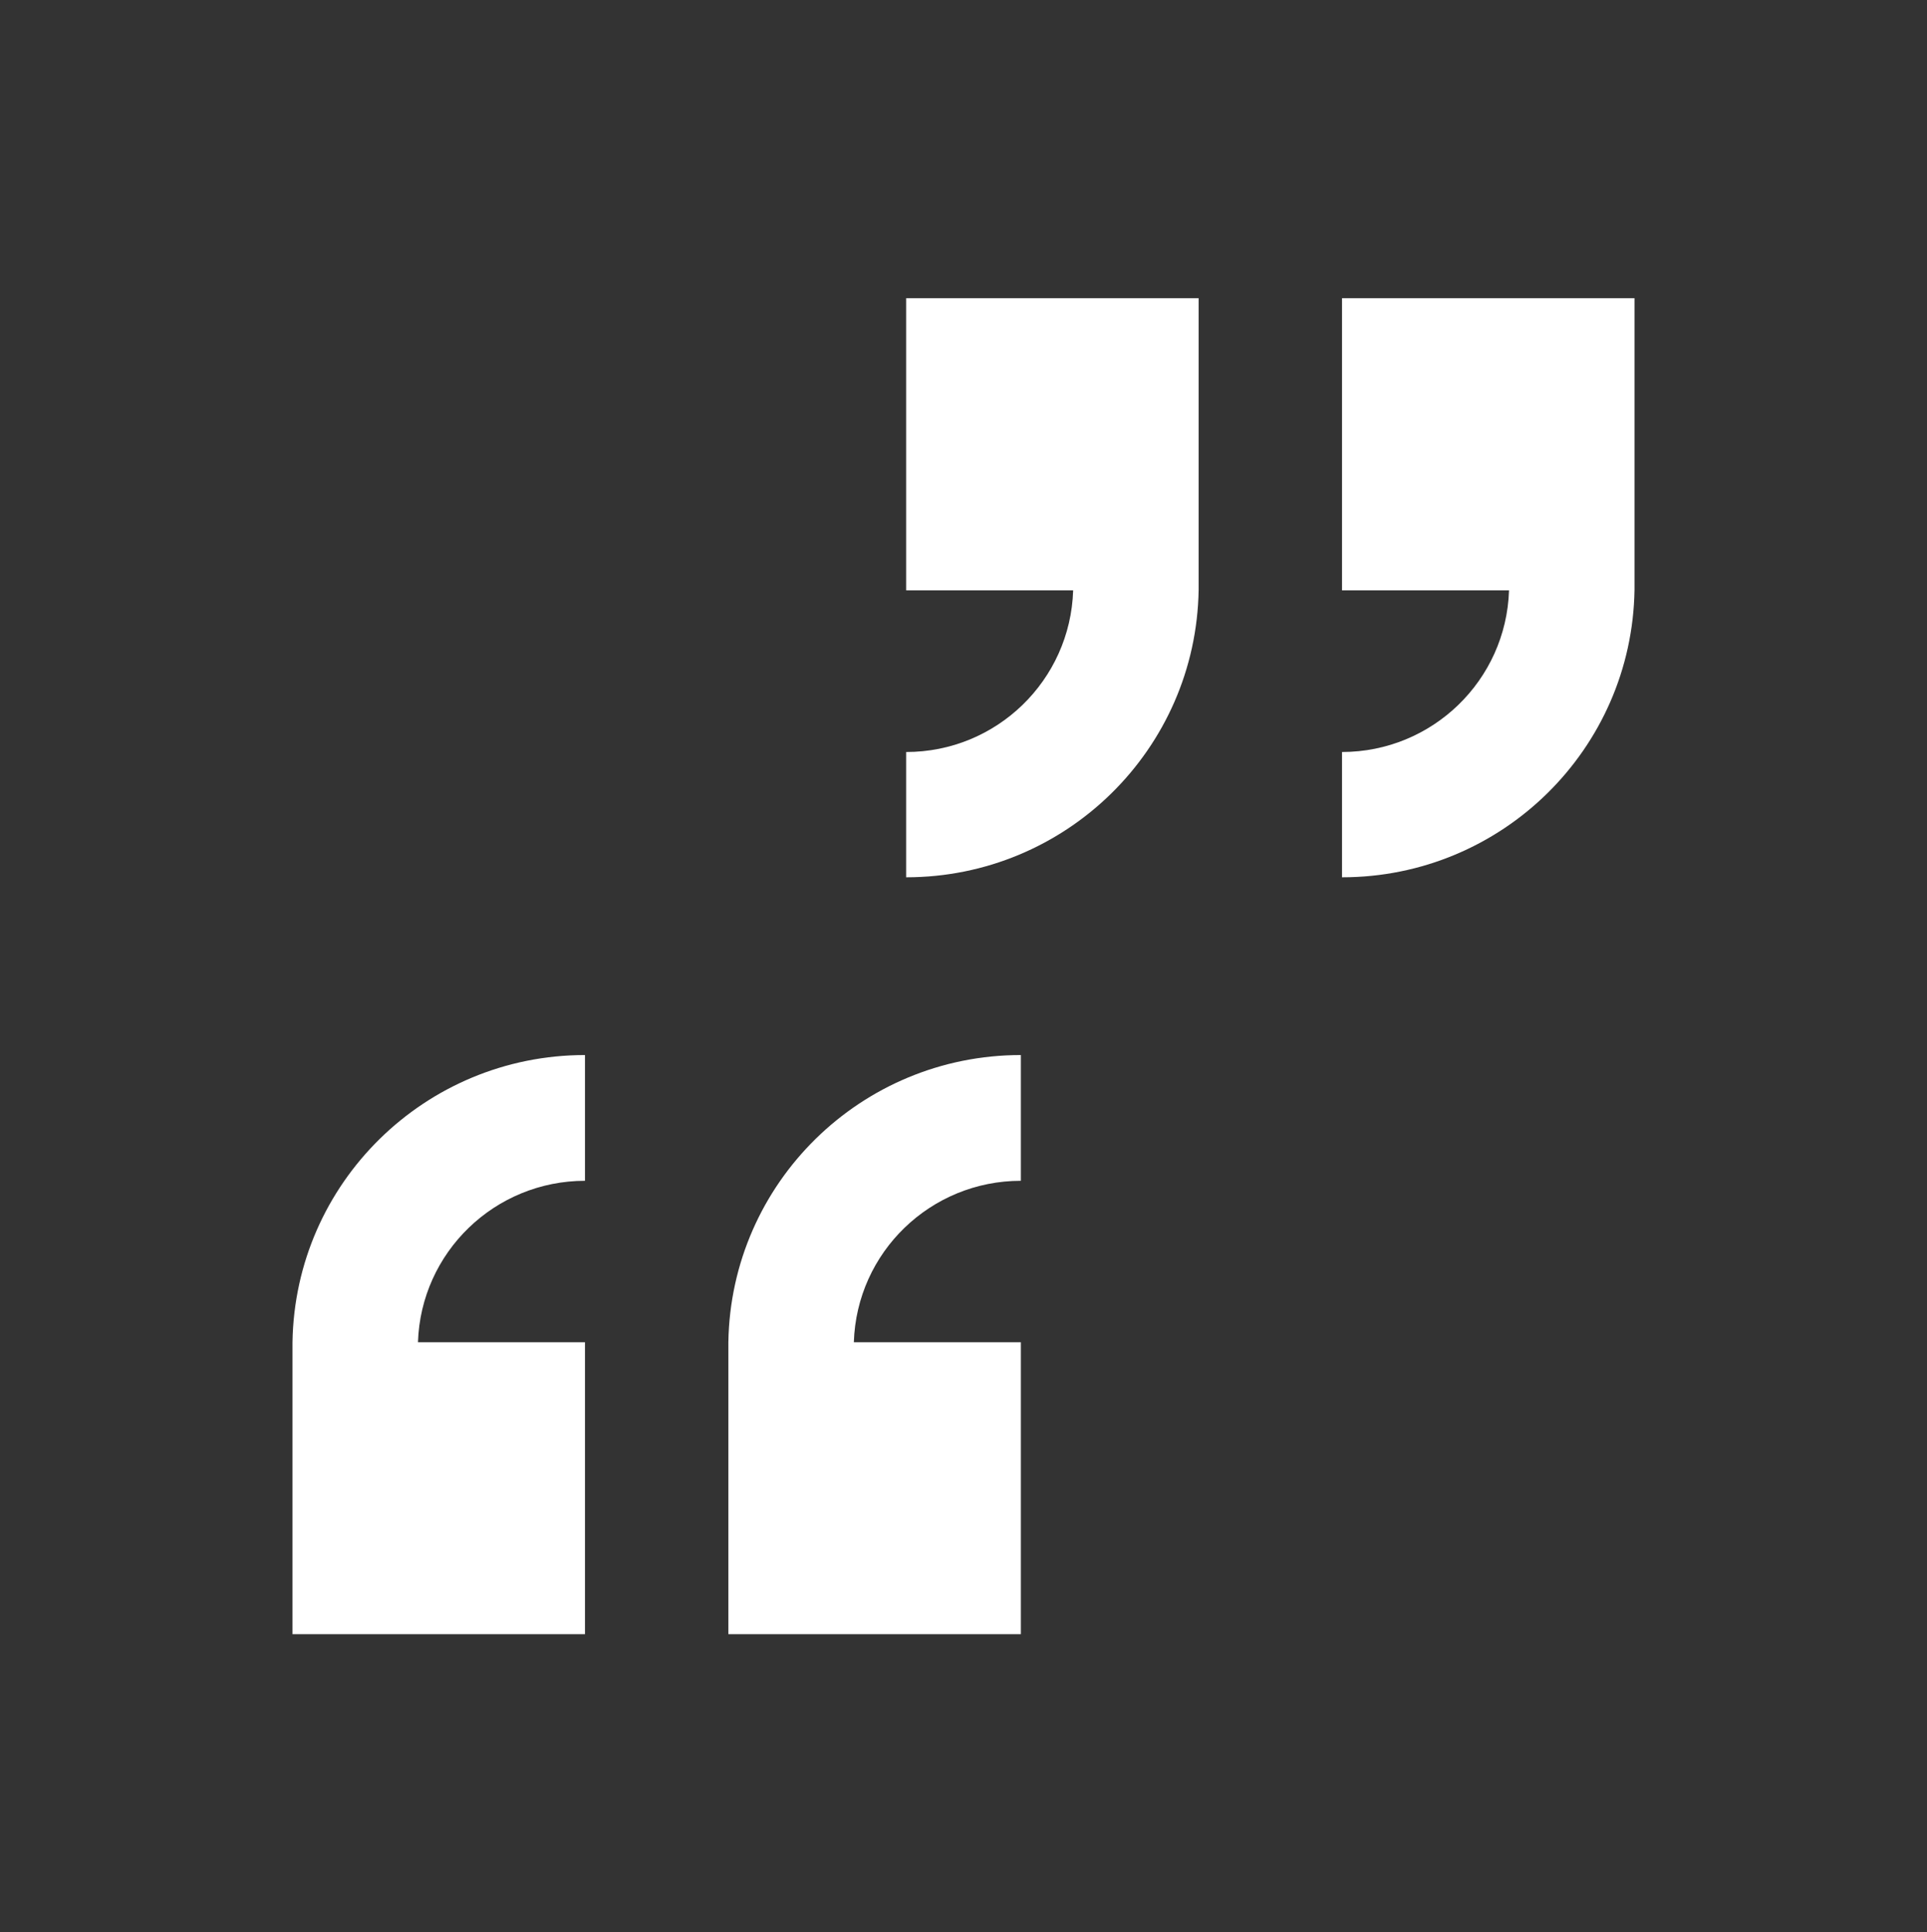<svg width="336" height="337" xmlns="http://www.w3.org/2000/svg" xmlns:xlink="http://www.w3.org/1999/xlink" xml:space="preserve" overflow="hidden"><rect width="100%" height="100%" fill="#333333" stroke="none"/><g transform="translate(-2032 -1069)"><path d="M2190 1121 2190 1171.96 2219.12 1171.96C2218.63 1187.67 2205.74 1200.16 2190 1200.15L2190 1222C2217.86 1222 2240.57 1199.68 2241 1171.86L2241 1171.86 2241 1121Z" fill="#FFFFFF" fill-rule="evenodd"/><path d="M2266 1121 2266 1171.96 2295.12 1171.96C2294.62 1187.67 2281.73 1200.14 2266 1200.15L2266 1222C2293.86 1222 2316.57 1199.68 2317 1171.86L2317 1171.86 2317 1121Z" fill="#FFFFFF" fill-rule="evenodd"/><path d="M2210 1354 2210 1303.09 2180.88 1303.09C2181.37 1287.39 2194.26 1274.93 2210 1274.93L2210 1253C2182.14 1253 2159.43 1275.3 2159 1303.09L2159 1303.09 2159 1354Z" fill="#FFFFFF" fill-rule="evenodd"/><path d="M2134 1354 2134 1303.09 2104.88 1303.09C2105.38 1287.4 2118.27 1274.94 2134 1274.93L2134 1253C2106.14 1253 2083.43 1275.3 2083 1303.09L2083 1303.09 2083 1354Z" fill="#FFFFFF" fill-rule="evenodd"/></g></svg>